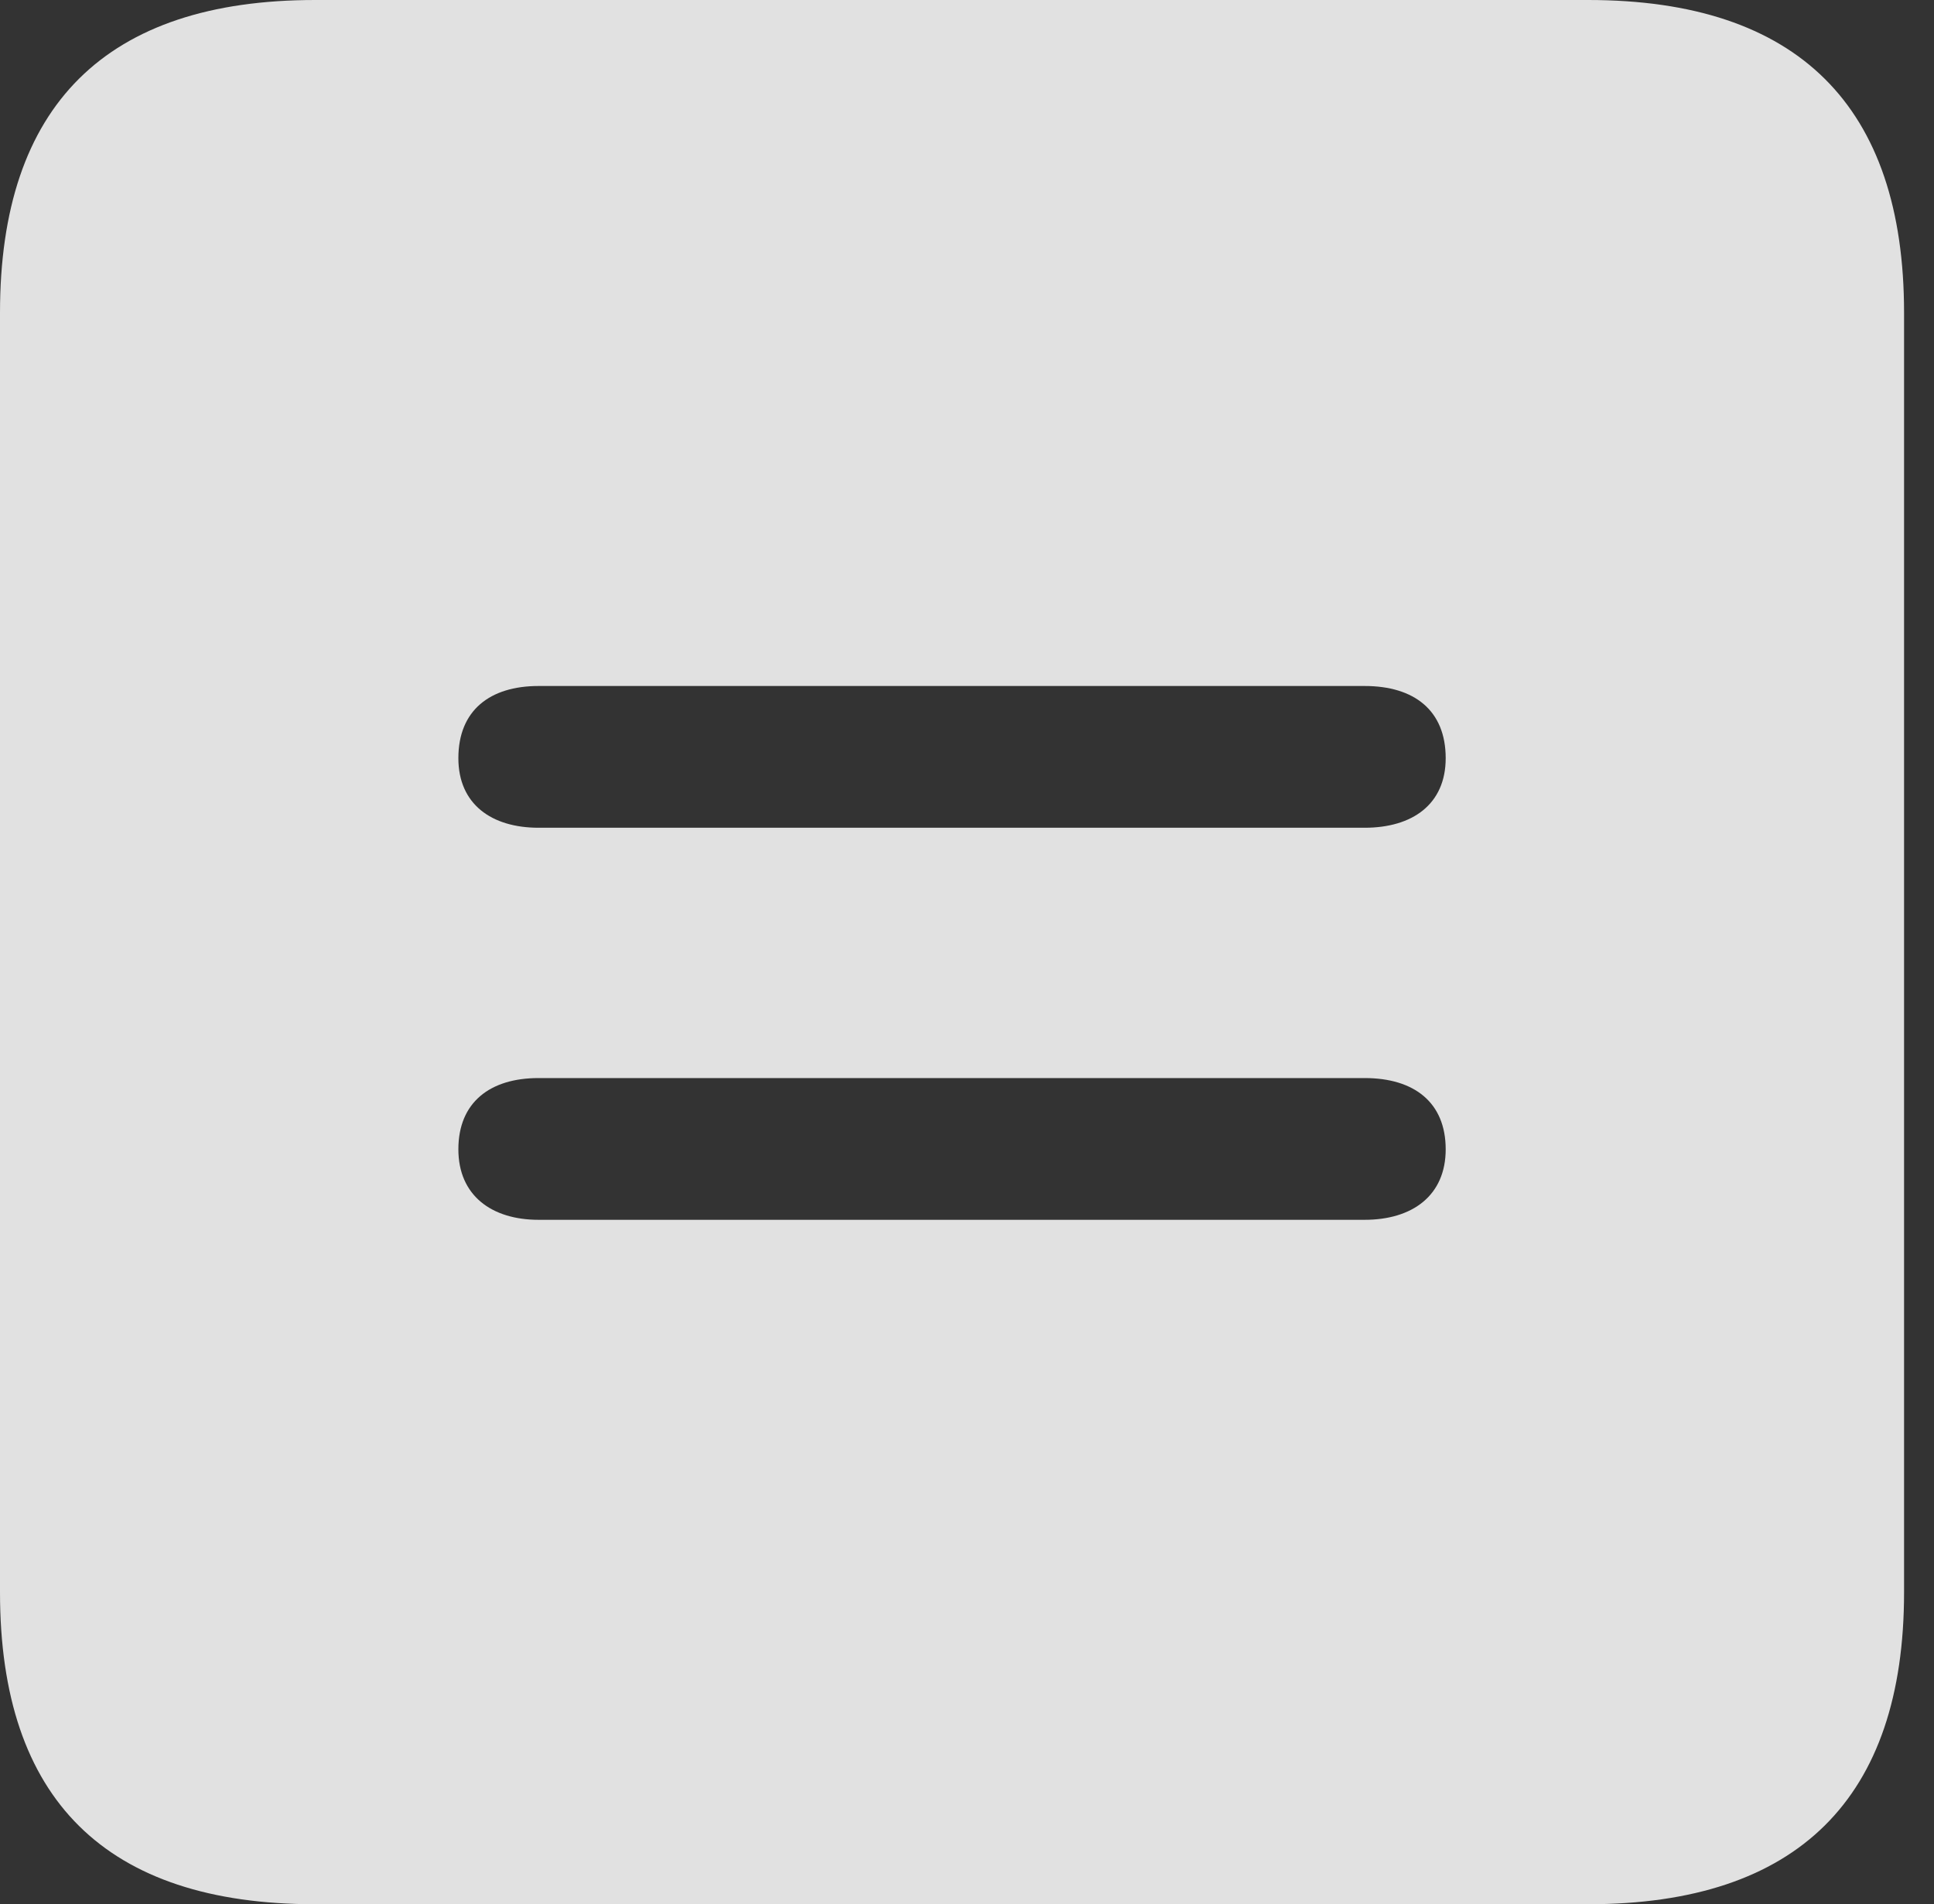 <?xml version="1.0" encoding="UTF-8"?>
<!--Generator: Apple Native CoreSVG 341-->
<!DOCTYPE svg
PUBLIC "-//W3C//DTD SVG 1.1//EN"
       "http://www.w3.org/Graphics/SVG/1.1/DTD/svg11.dtd">
<svg version="1.1" xmlns="http://www.w3.org/2000/svg" xmlns:xlink="http://www.w3.org/1999/xlink" viewBox="0 0 23.32 22.959">
 <rect x="0" y="0" width="23.32" height="22.959" fill="#333333" stroke="none"/>
 <g>
  <rect height="22.959" opacity="0" width="23.32" x="0" y="0"/>
  <path d="M22.959 3.77L22.959 19.199C22.959 21.68 21.68 22.959 19.15 22.959L3.799 22.959C1.279 22.959 0 21.699 0 19.199L0 3.77C0 1.27 1.279 0 3.799 0L19.15 0C21.68 0 22.959 1.279 22.959 3.77ZM6.494 12.998C5.908 12.998 5.527 13.291 5.527 13.857C5.527 14.414 5.928 14.707 6.494 14.707L16.455 14.707C17.031 14.707 17.432 14.414 17.432 13.857C17.432 13.291 17.051 12.998 16.455 12.998ZM6.494 8.271C5.908 8.271 5.527 8.564 5.527 9.141C5.527 9.697 5.928 9.98 6.494 9.98L16.455 9.98C17.031 9.98 17.432 9.697 17.432 9.141C17.432 8.564 17.051 8.271 16.455 8.271Z" fill="white" fill-opacity="0.85"/>
 </g>
</svg>
